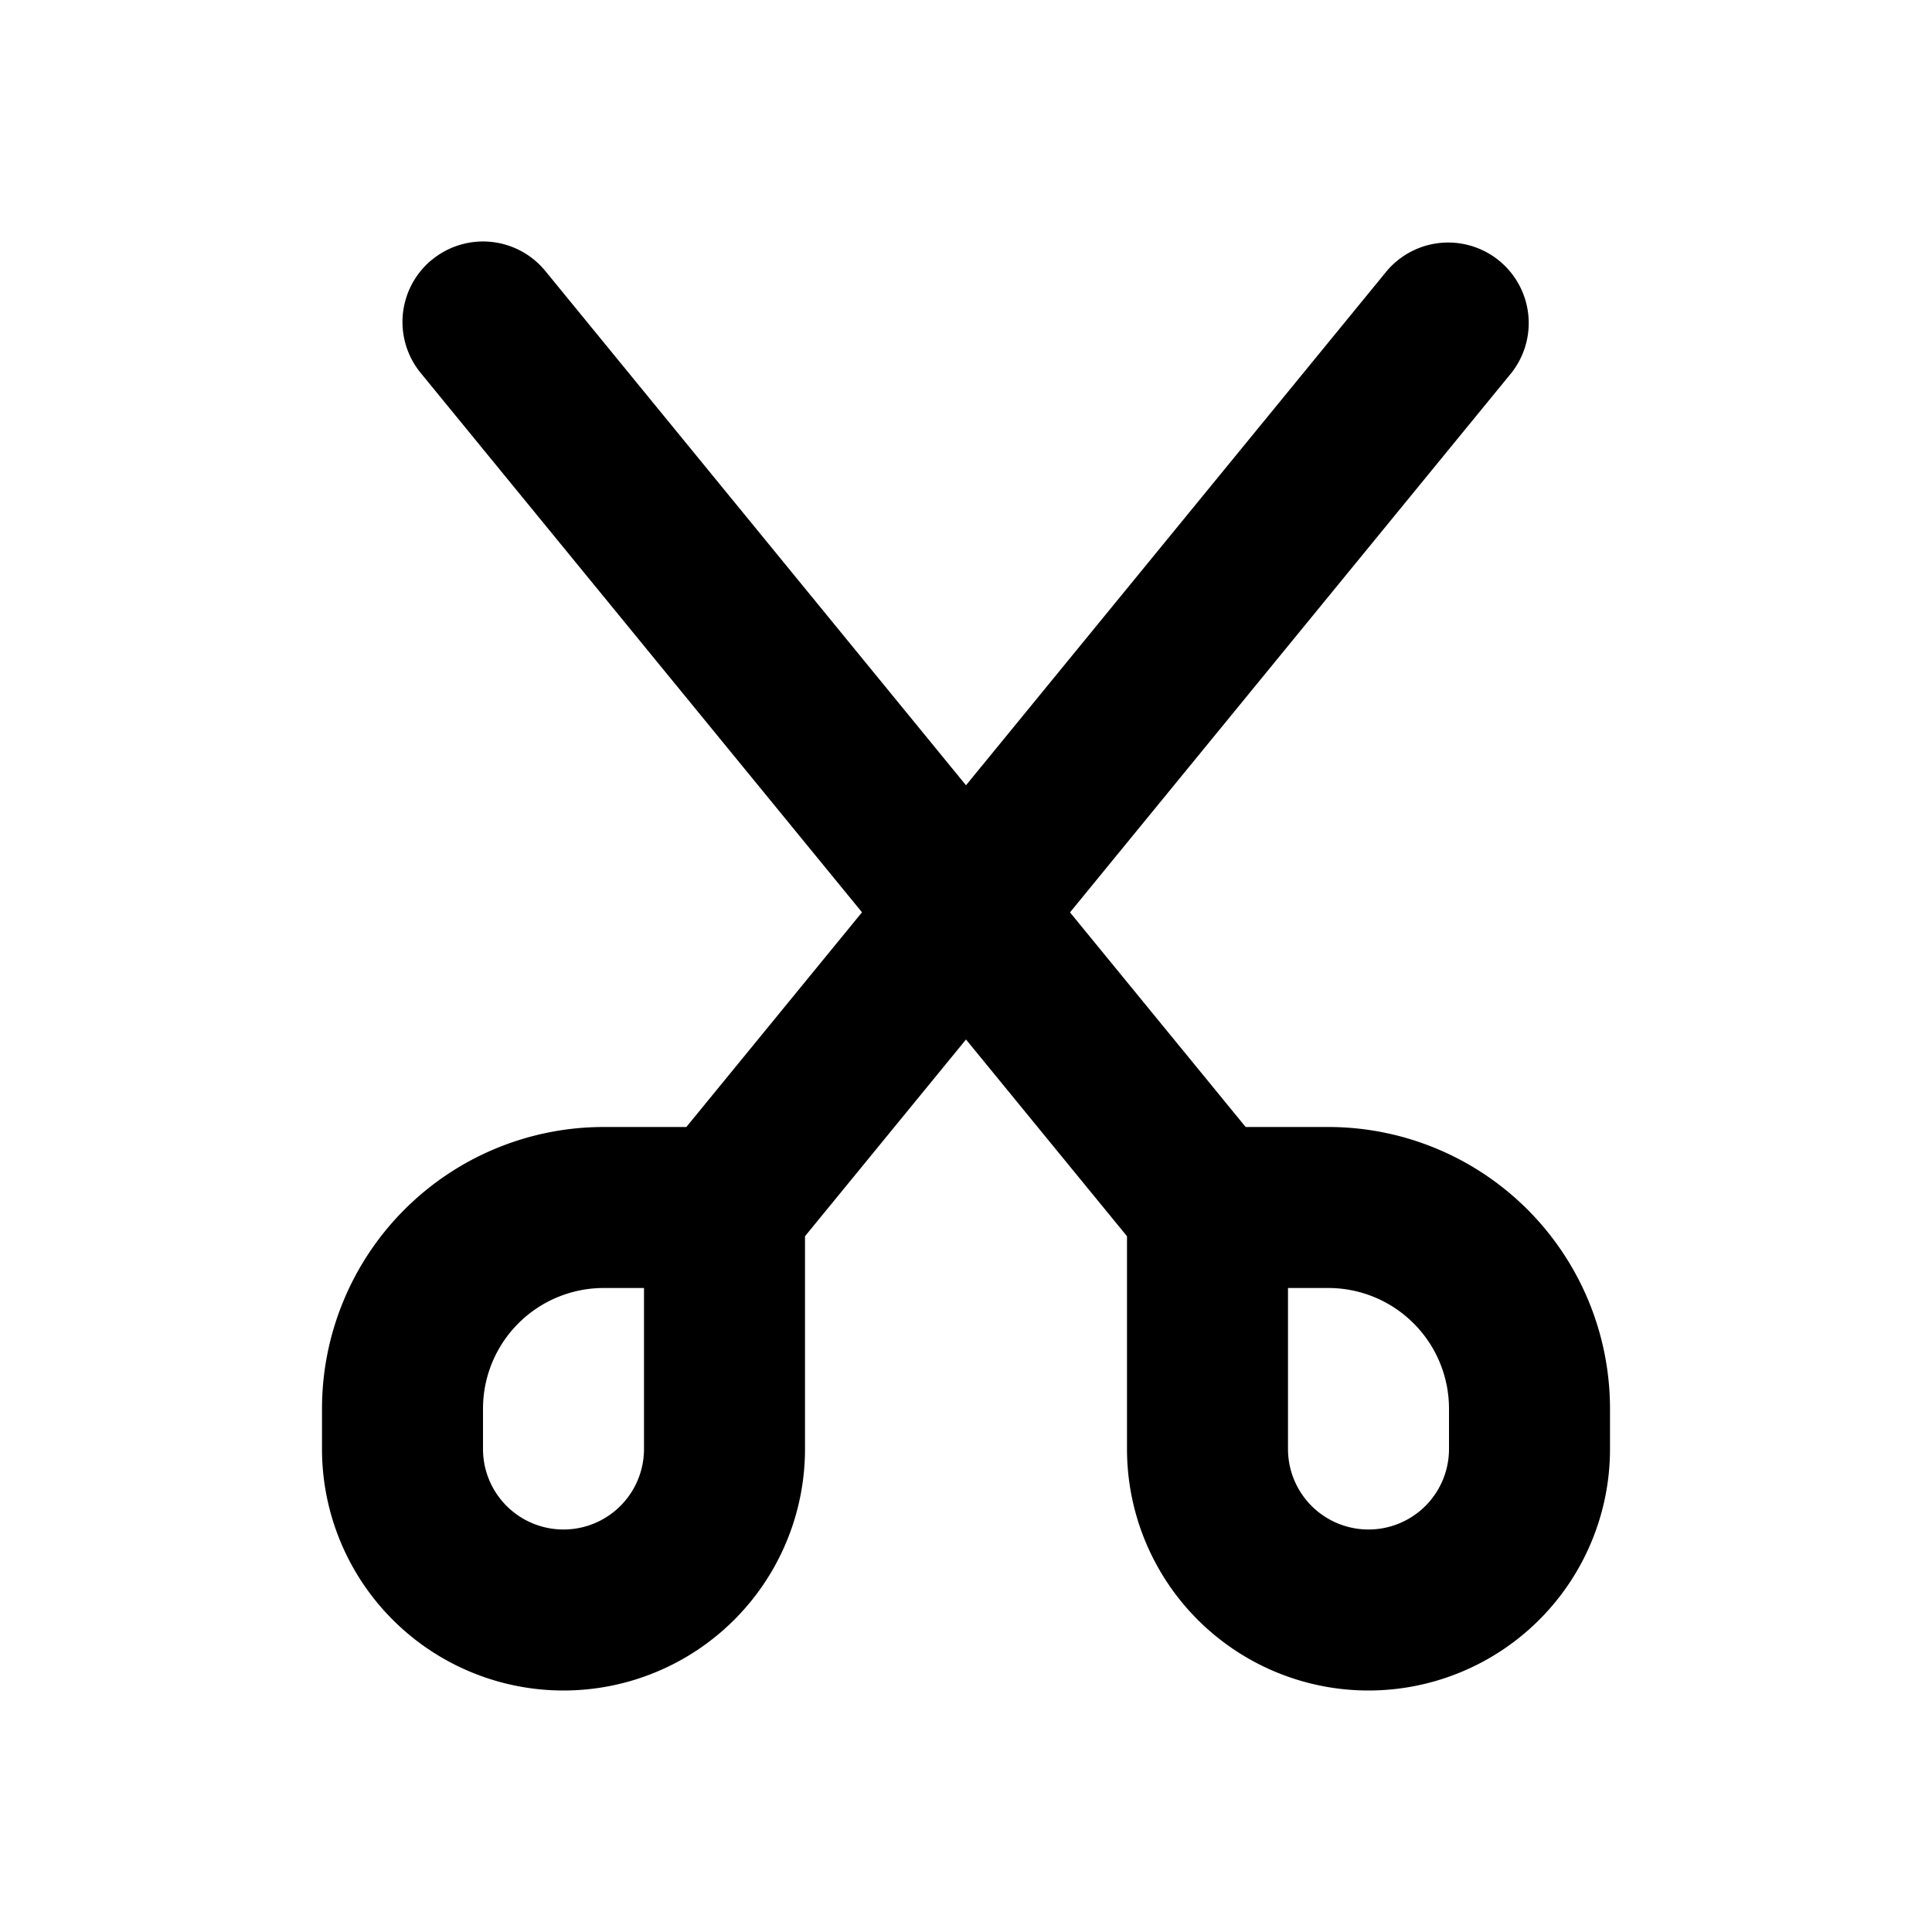 <svg width="24" height="24" fill="none" xmlns="http://www.w3.org/2000/svg"><path fill-rule="evenodd" clip-rule="evenodd" d="M5.367 3.226a1 1 0 0 1 1.407.14L12 9.755l5.226-6.387a1 1 0 0 1 1.548 1.266l-5.482 6.7L15.474 14H16.5a3.5 3.5 0 0 1 3.5 3.5v.5a3 3 0 1 1-6 0v-2.643l-2-2.444-2 2.444V18a3 3 0 1 1-6 0v-.5A3.5 3.5 0 0 1 7.5 14h1.026l2.182-2.667-5.482-6.7a1 1 0 0 1 .14-1.407zM8 16h-.5A1.5 1.5 0 0 0 6 17.5v.5a1 1 0 1 0 2 0v-2zm8 0v2a1 1 0 1 0 2 0v-.5a1.5 1.5 0 0 0-1.5-1.5H16z" fill="#000"/></svg>